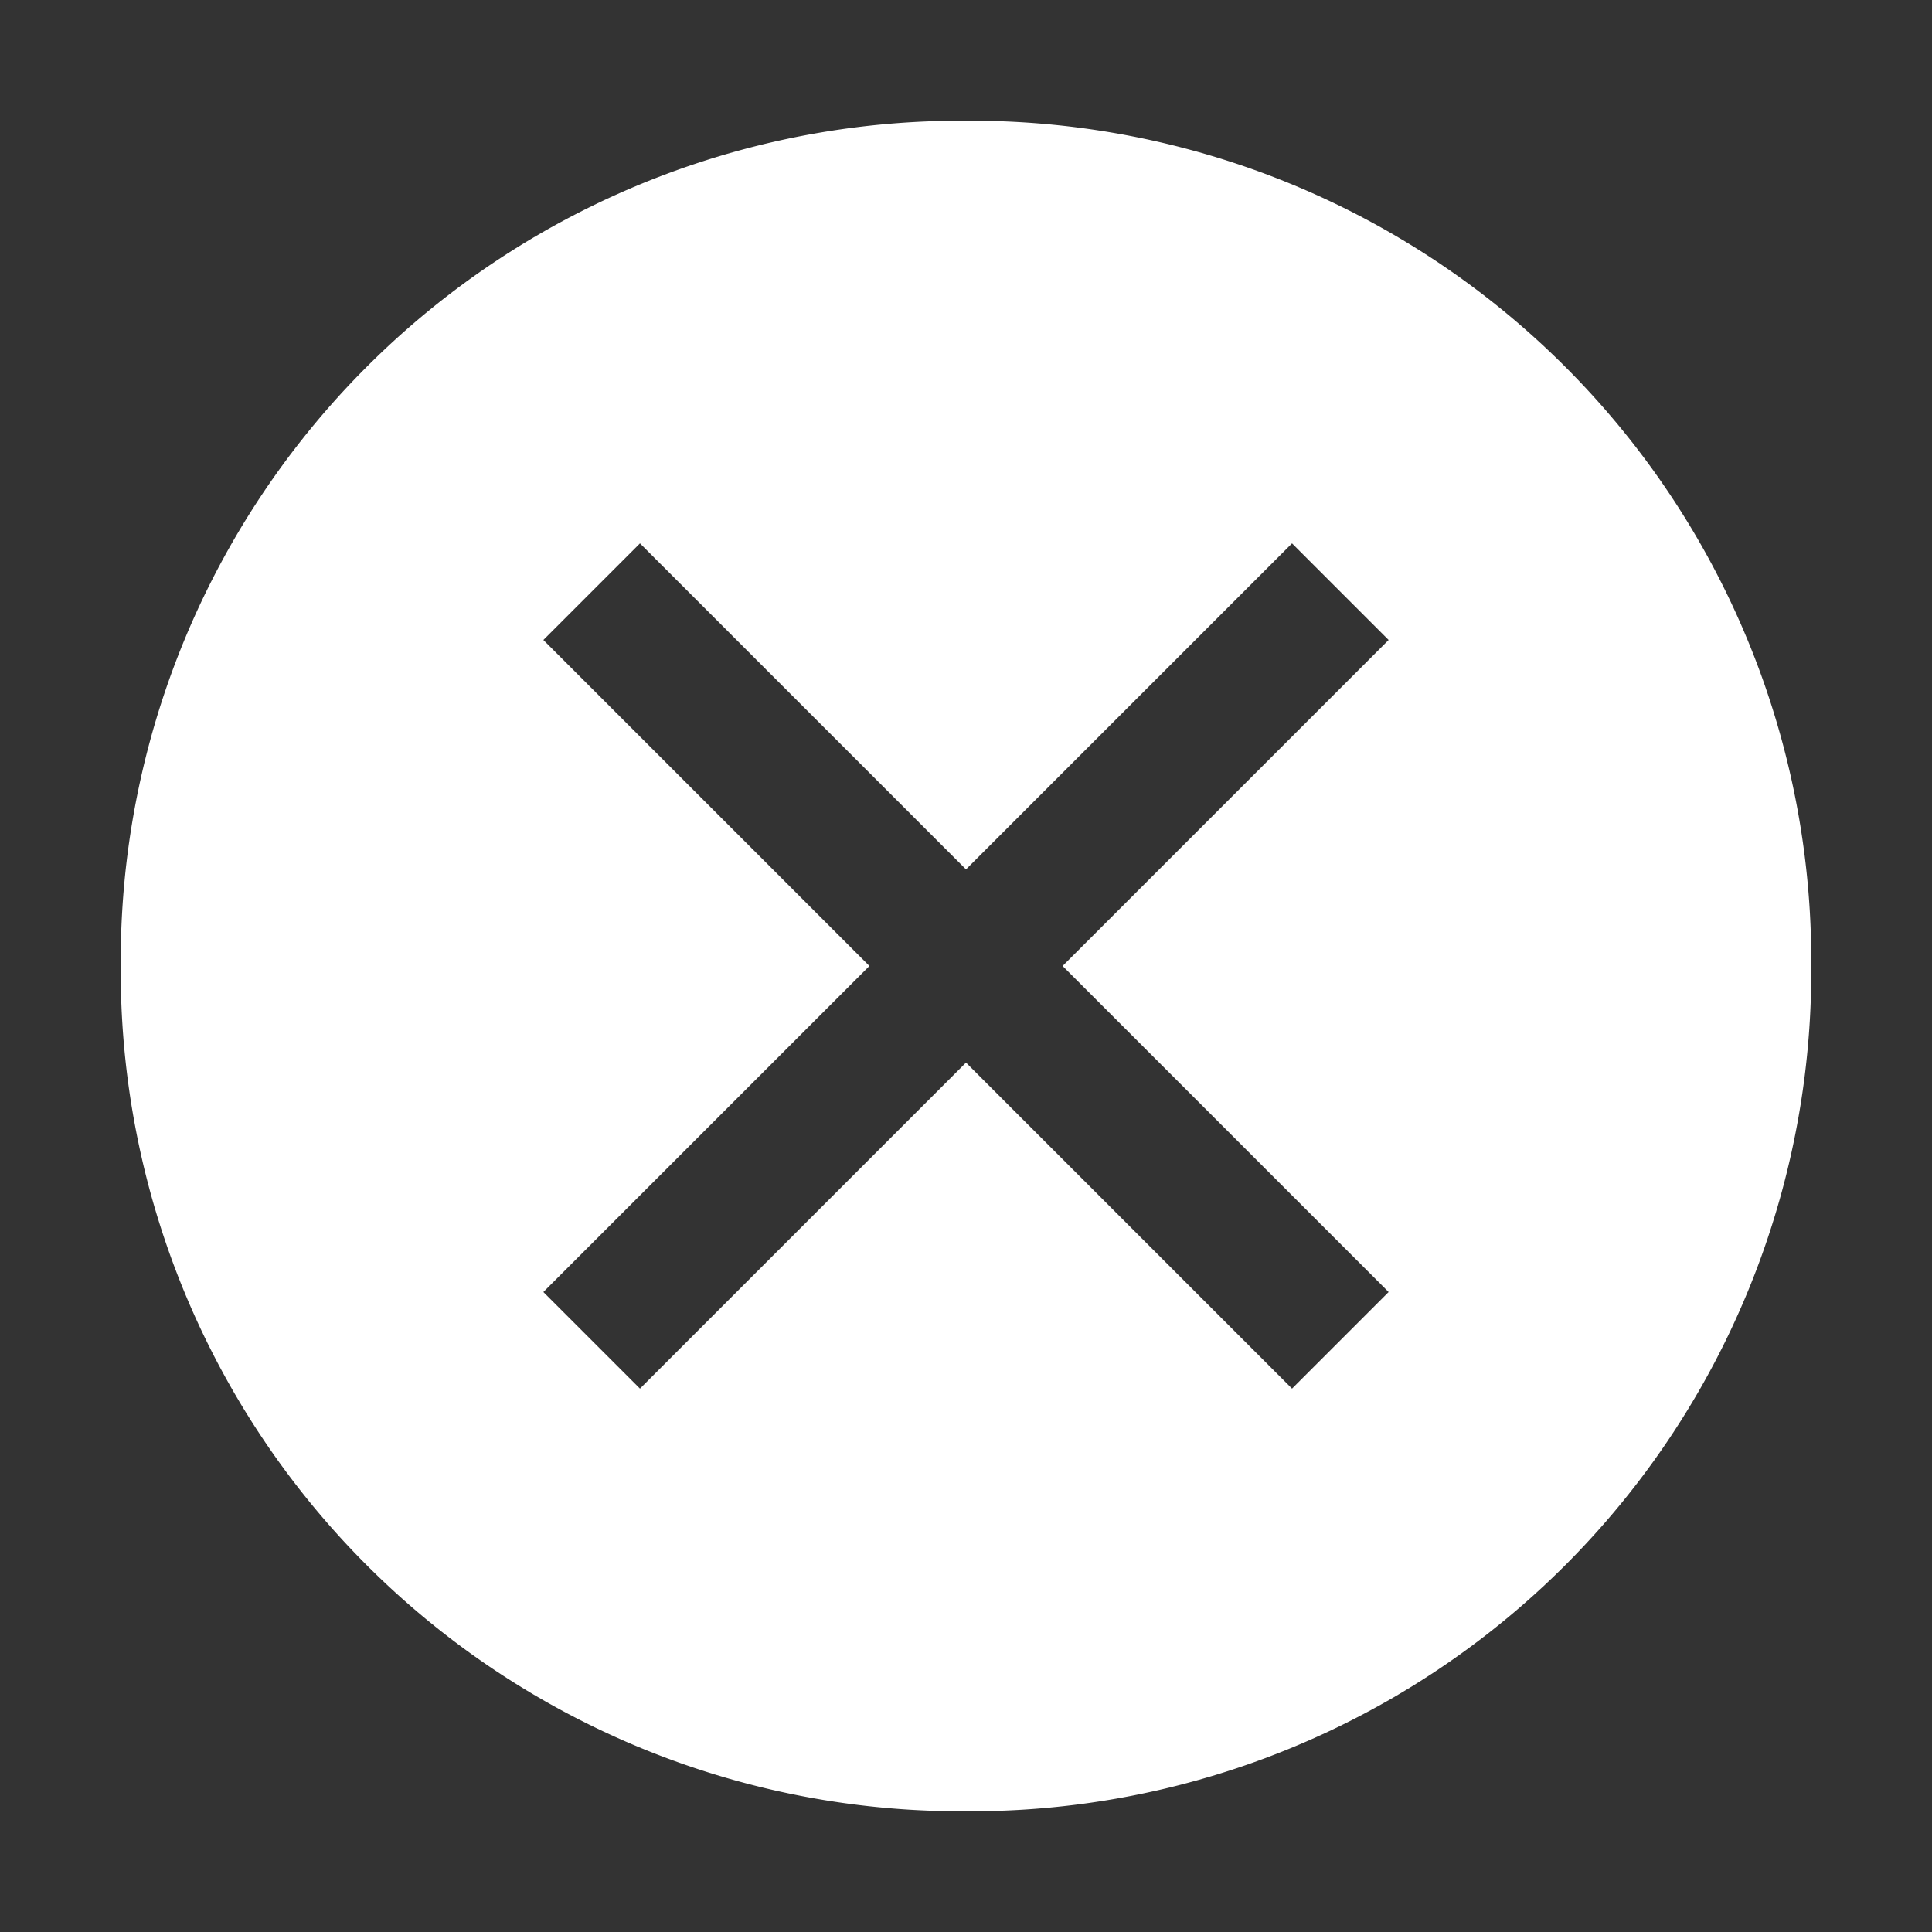 <svg id="close--filled" xmlns="http://www.w3.org/2000/svg" width="32" height="32" viewBox="0 0 32 32">
  <rect x="0" y="0" width="32" height="32" fill="#333333" stroke="none"/>
  <path id="Trazado_198" data-name="Trazado 198" d="M16,2A13.914,13.914,0,0,0,2,16,13.914,13.914,0,0,0,16,30,13.914,13.914,0,0,0,30,16,13.914,13.914,0,0,0,16,2Zm5.4,21L16,17.6,10.6,23,9,21.4,14.4,16,9,10.6,10.6,9,16,14.4,21.4,9,23,10.6,17.6,16,23,21.4Z" fill="#fff"/>
  <path id="inner-path" d="M14.4,16,9,10.6,10.6,9,16,14.4,21.4,9,23,10.6,17.6,16,23,21.4,21.4,23,16,17.6,10.6,23,9,21.4,14.4,16" fill="#fff" opacity="0"/>
  <rect id="_Transparent_Rectangle_" width="32" height="32" fill="none"/>
</svg>
